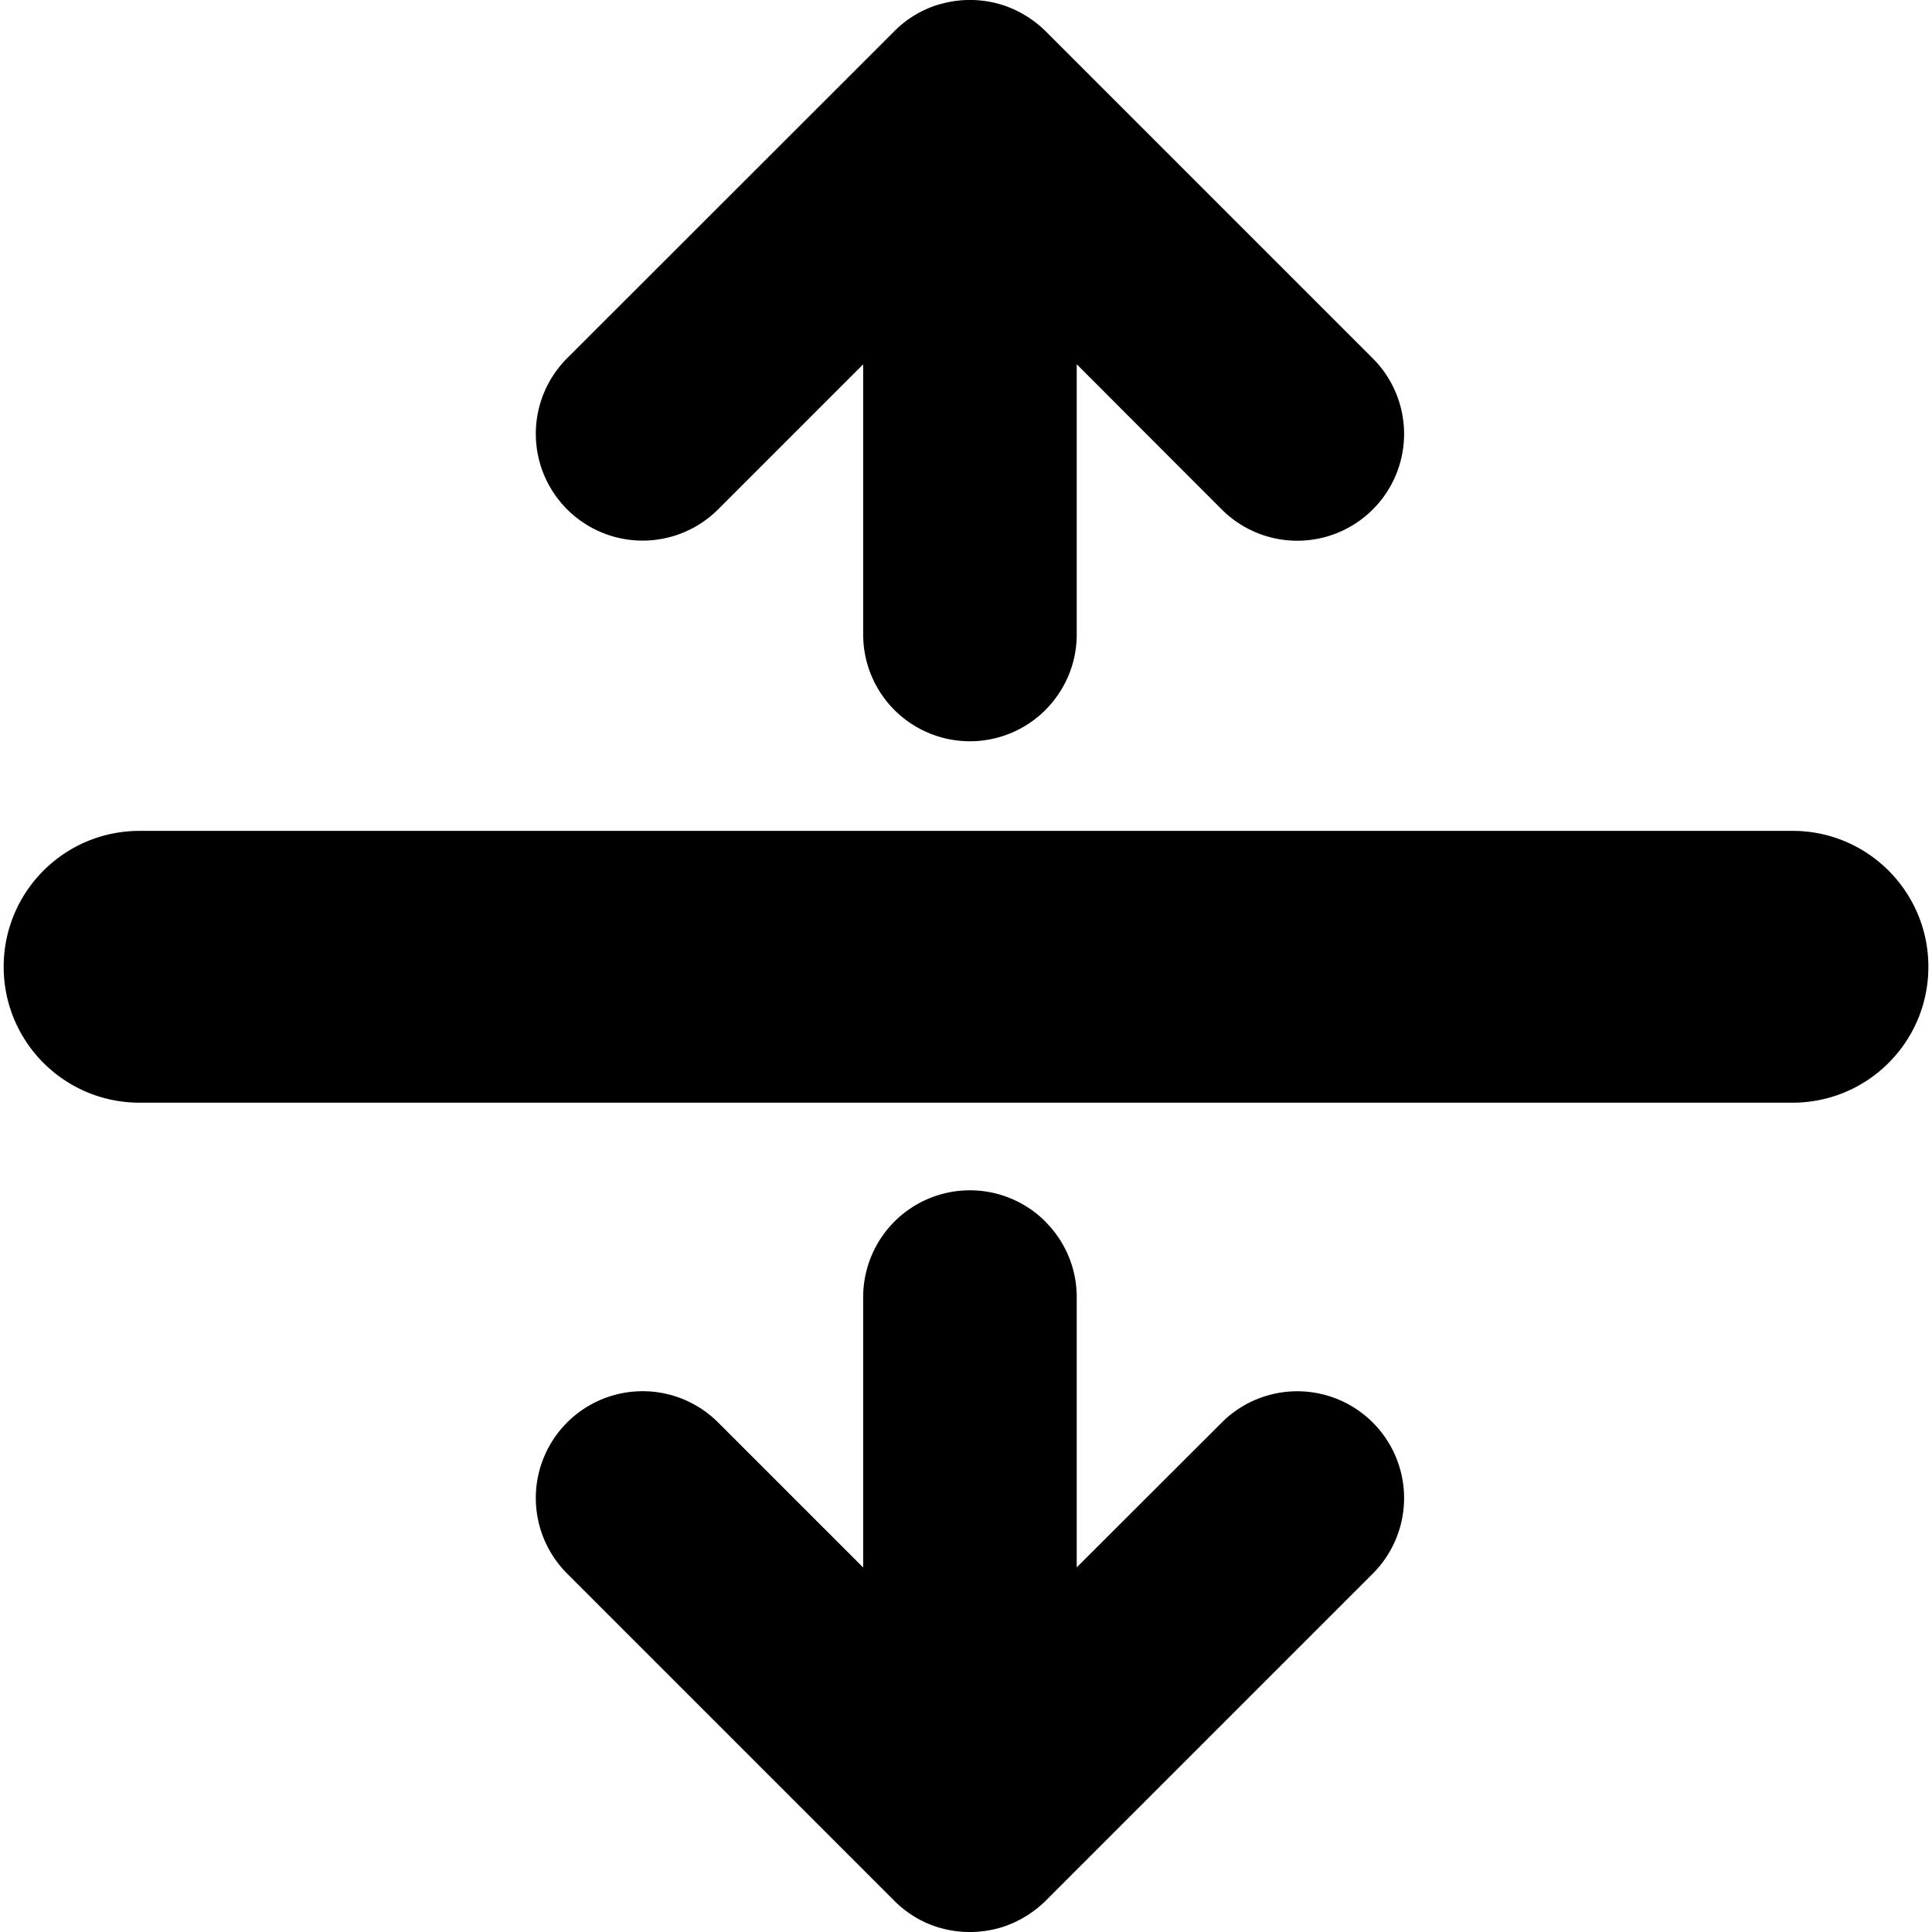 <svg xmlns="http://www.w3.org/2000/svg" width="32" height="32" viewBox="0 0 32 32"><path d="M17.317 11.758a1.768 1.768 0 0 1-3.02-1.251V6.034l-2.402 2.402a1.769 1.769 0 1 1-2.502-2.502L14.818.512a1.74 1.74 0 0 1 .743-.441h.003a1.795 1.795 0 0 1 1.064.019c.257.087.495.235.688.424l5.422 5.422a1.769 1.769 0 1 1-2.502 2.502l-2.402-2.405v4.477c0 .486-.199.929-.518 1.248zm0 8.477a1.768 1.768 0 0 0-3.02 1.251v4.477l-2.402-2.402a1.769 1.769 0 1 0-2.502 2.502l5.425 5.425c.206.206.463.36.743.441h.003c.347.103.724.093 1.064-.019a1.83 1.83 0 0 0 .688-.424l5.422-5.422a1.769 1.769 0 1 0-2.502-2.502l-2.402 2.399v-4.477c0-.486-.199-.929-.518-1.248zm12.375-6.473H2.312c-1.245 0-2.251 1.007-2.251 2.251s1.007 2.251 2.251 2.251h27.377c1.245 0 2.251-1.007 2.251-2.251s-1.007-2.251-2.248-2.251z"/></svg>